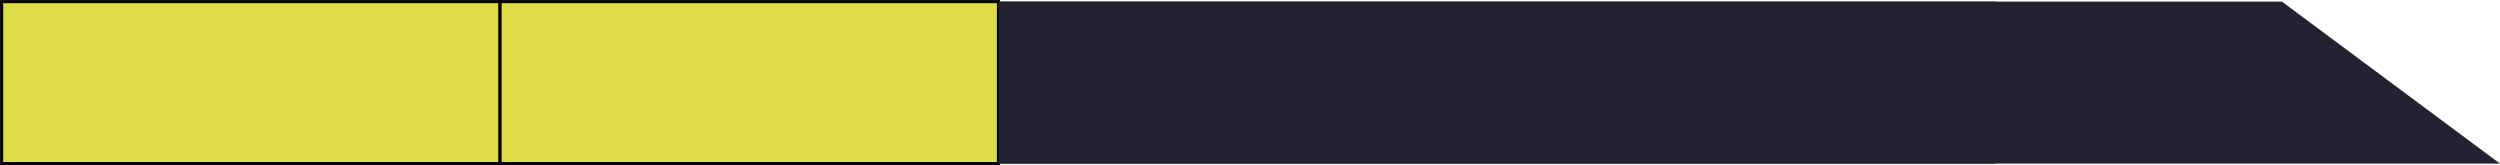 <svg id="Layer_1" data-name="Layer 1" xmlns="http://www.w3.org/2000/svg" viewBox="0 0 200.63 13.25"><defs><style>.cls-1{fill:#222232;}.cls-2{fill:#dddc47;stroke:#000;stroke-miterlimit:10;stroke-width:0.25px;}</style></defs><title>rating25</title><polygon class="cls-1" points="0.13 0.13 183.13 0.13 200.63 13.13 0.13 13.13 0.13 0.13"/><rect class="cls-2" x="0.13" y="0.13" width="40" height="13"/><rect class="cls-2" x="40.13" y="0.13" width="40" height="13"/><rect class="cls-1" x="80.13" y="0.13" width="40" height="13"/><rect class="cls-1" x="120.13" y="0.13" width="40" height="13"/></svg>